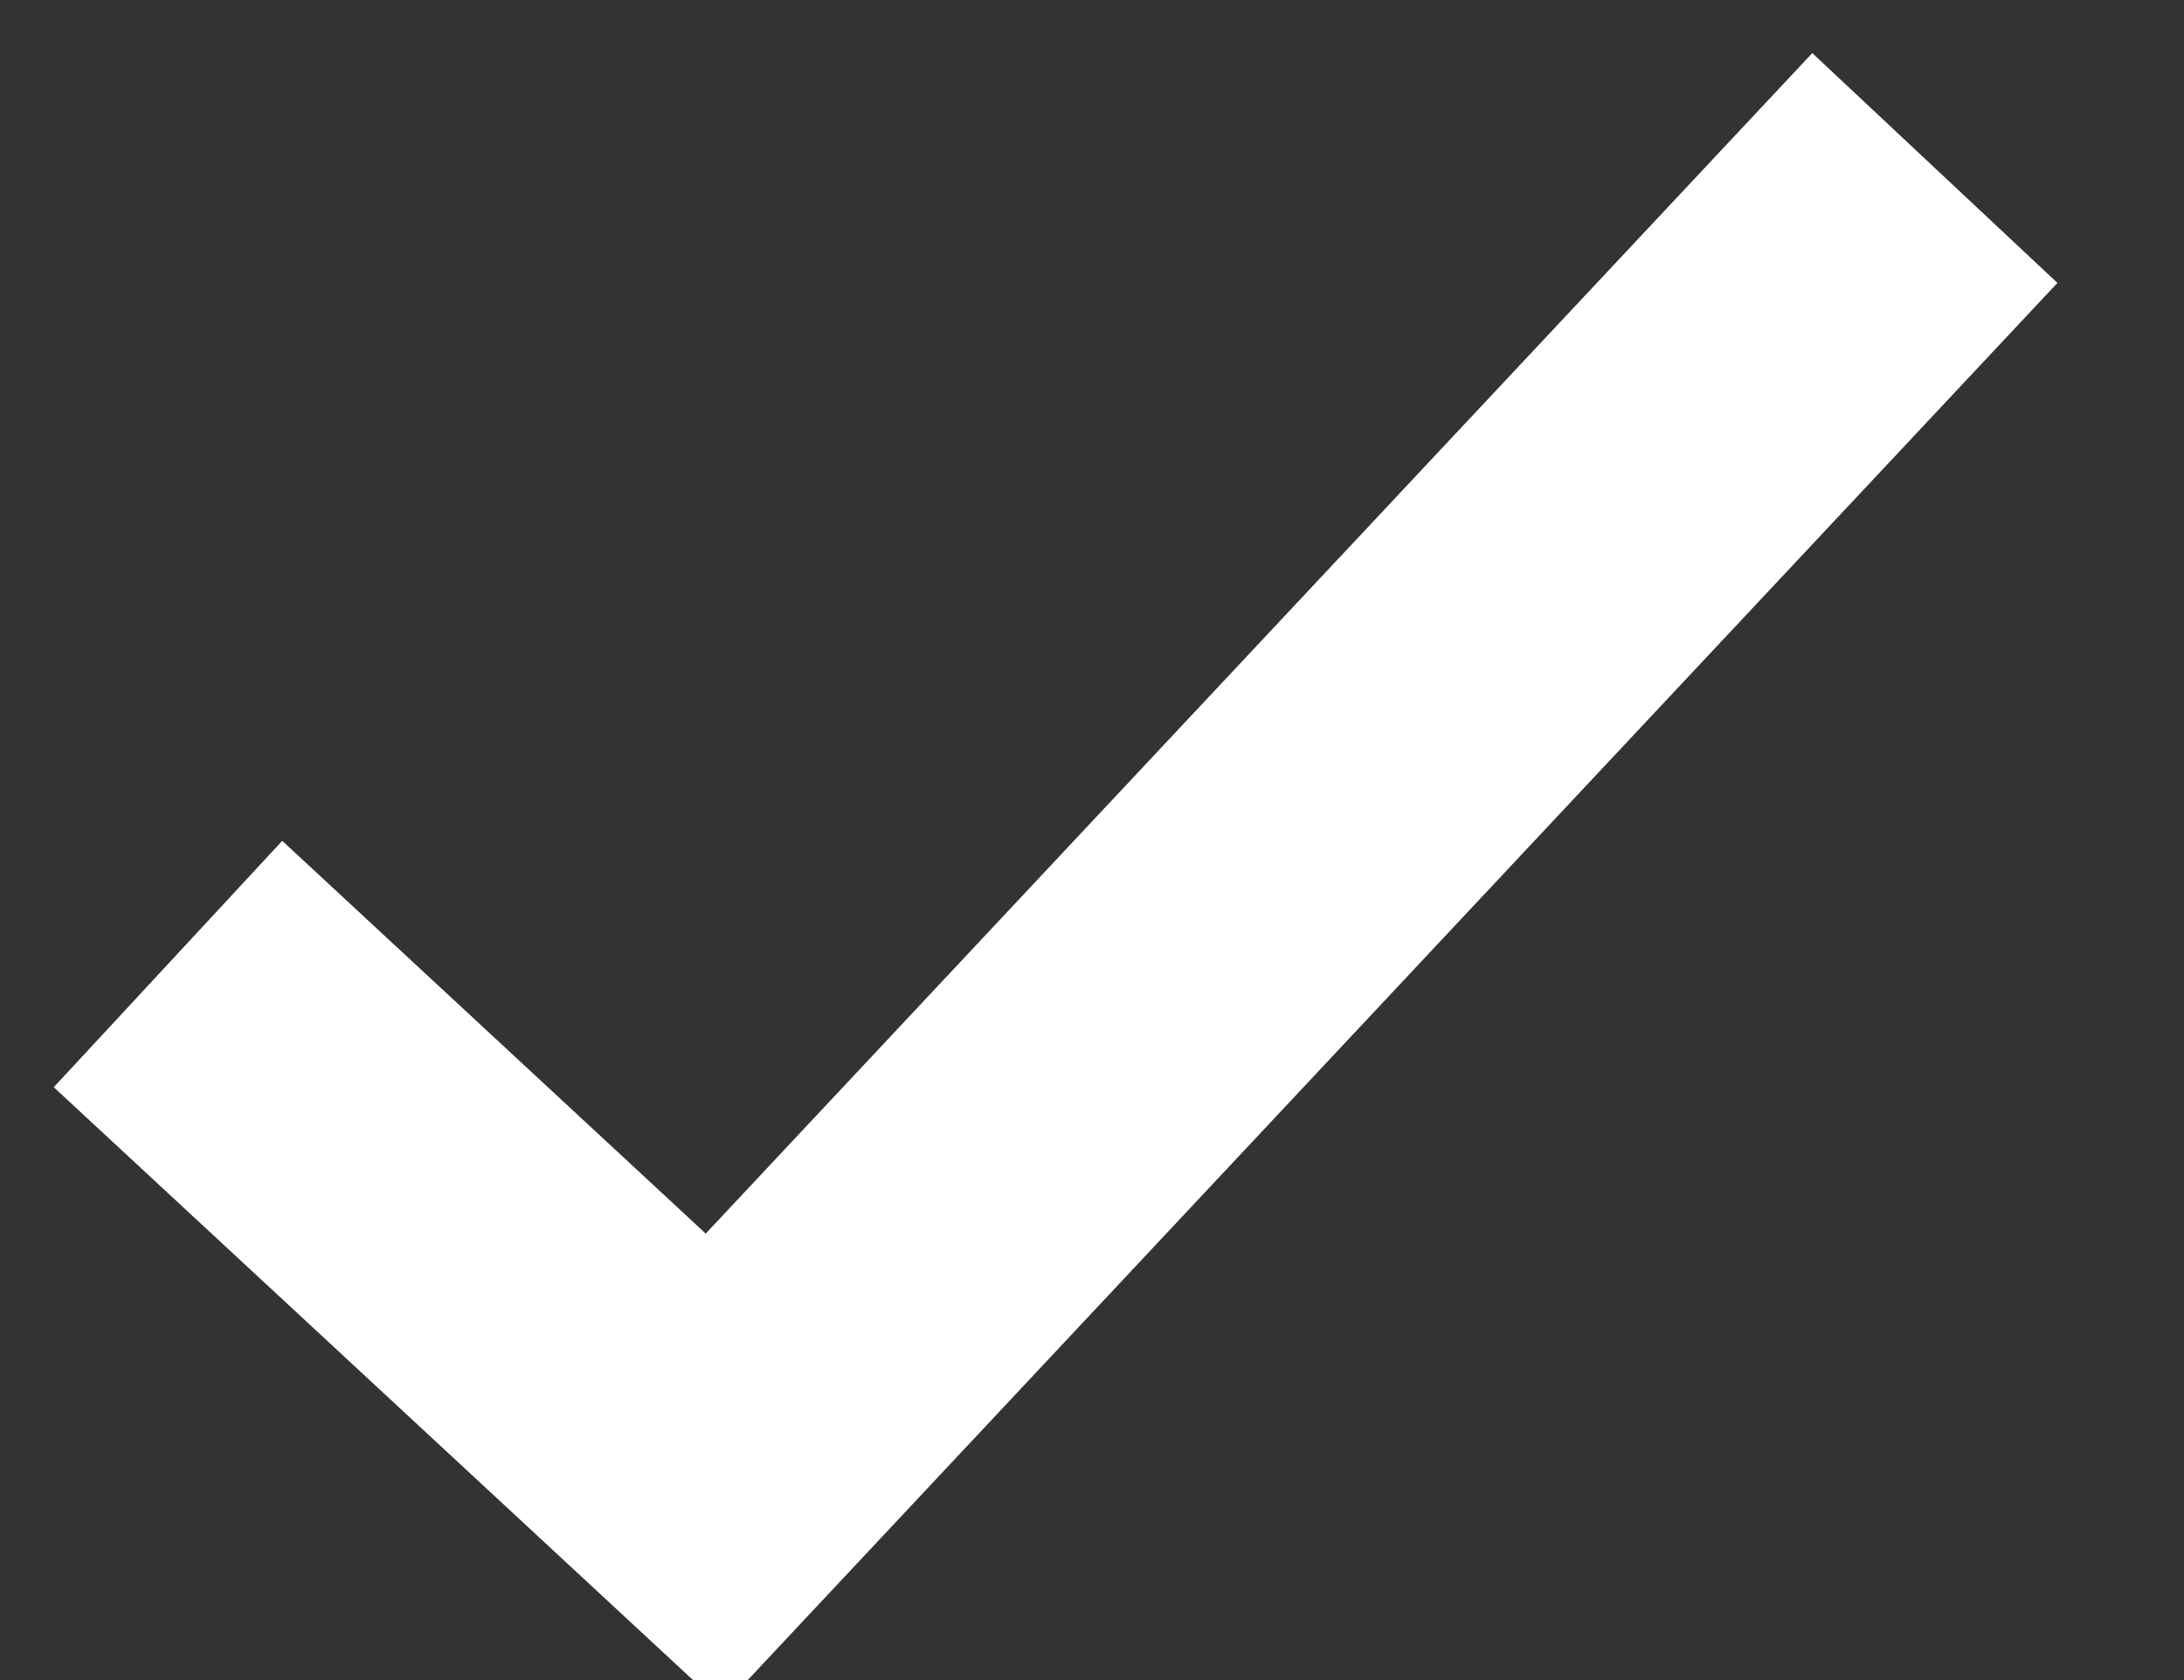<svg xmlns="http://www.w3.org/2000/svg" width="13" height="10" viewBox="0 0 13 10"><rect x="0" y="0" width="13" height="10" fill="#333333" stroke="none"/><g><g><path fill="none" stroke="#fff" stroke-miterlimit="20" stroke-width="2" d="M1 5.738v0l3.25 3.014v0L11.517 1v0"/></g></g></svg>